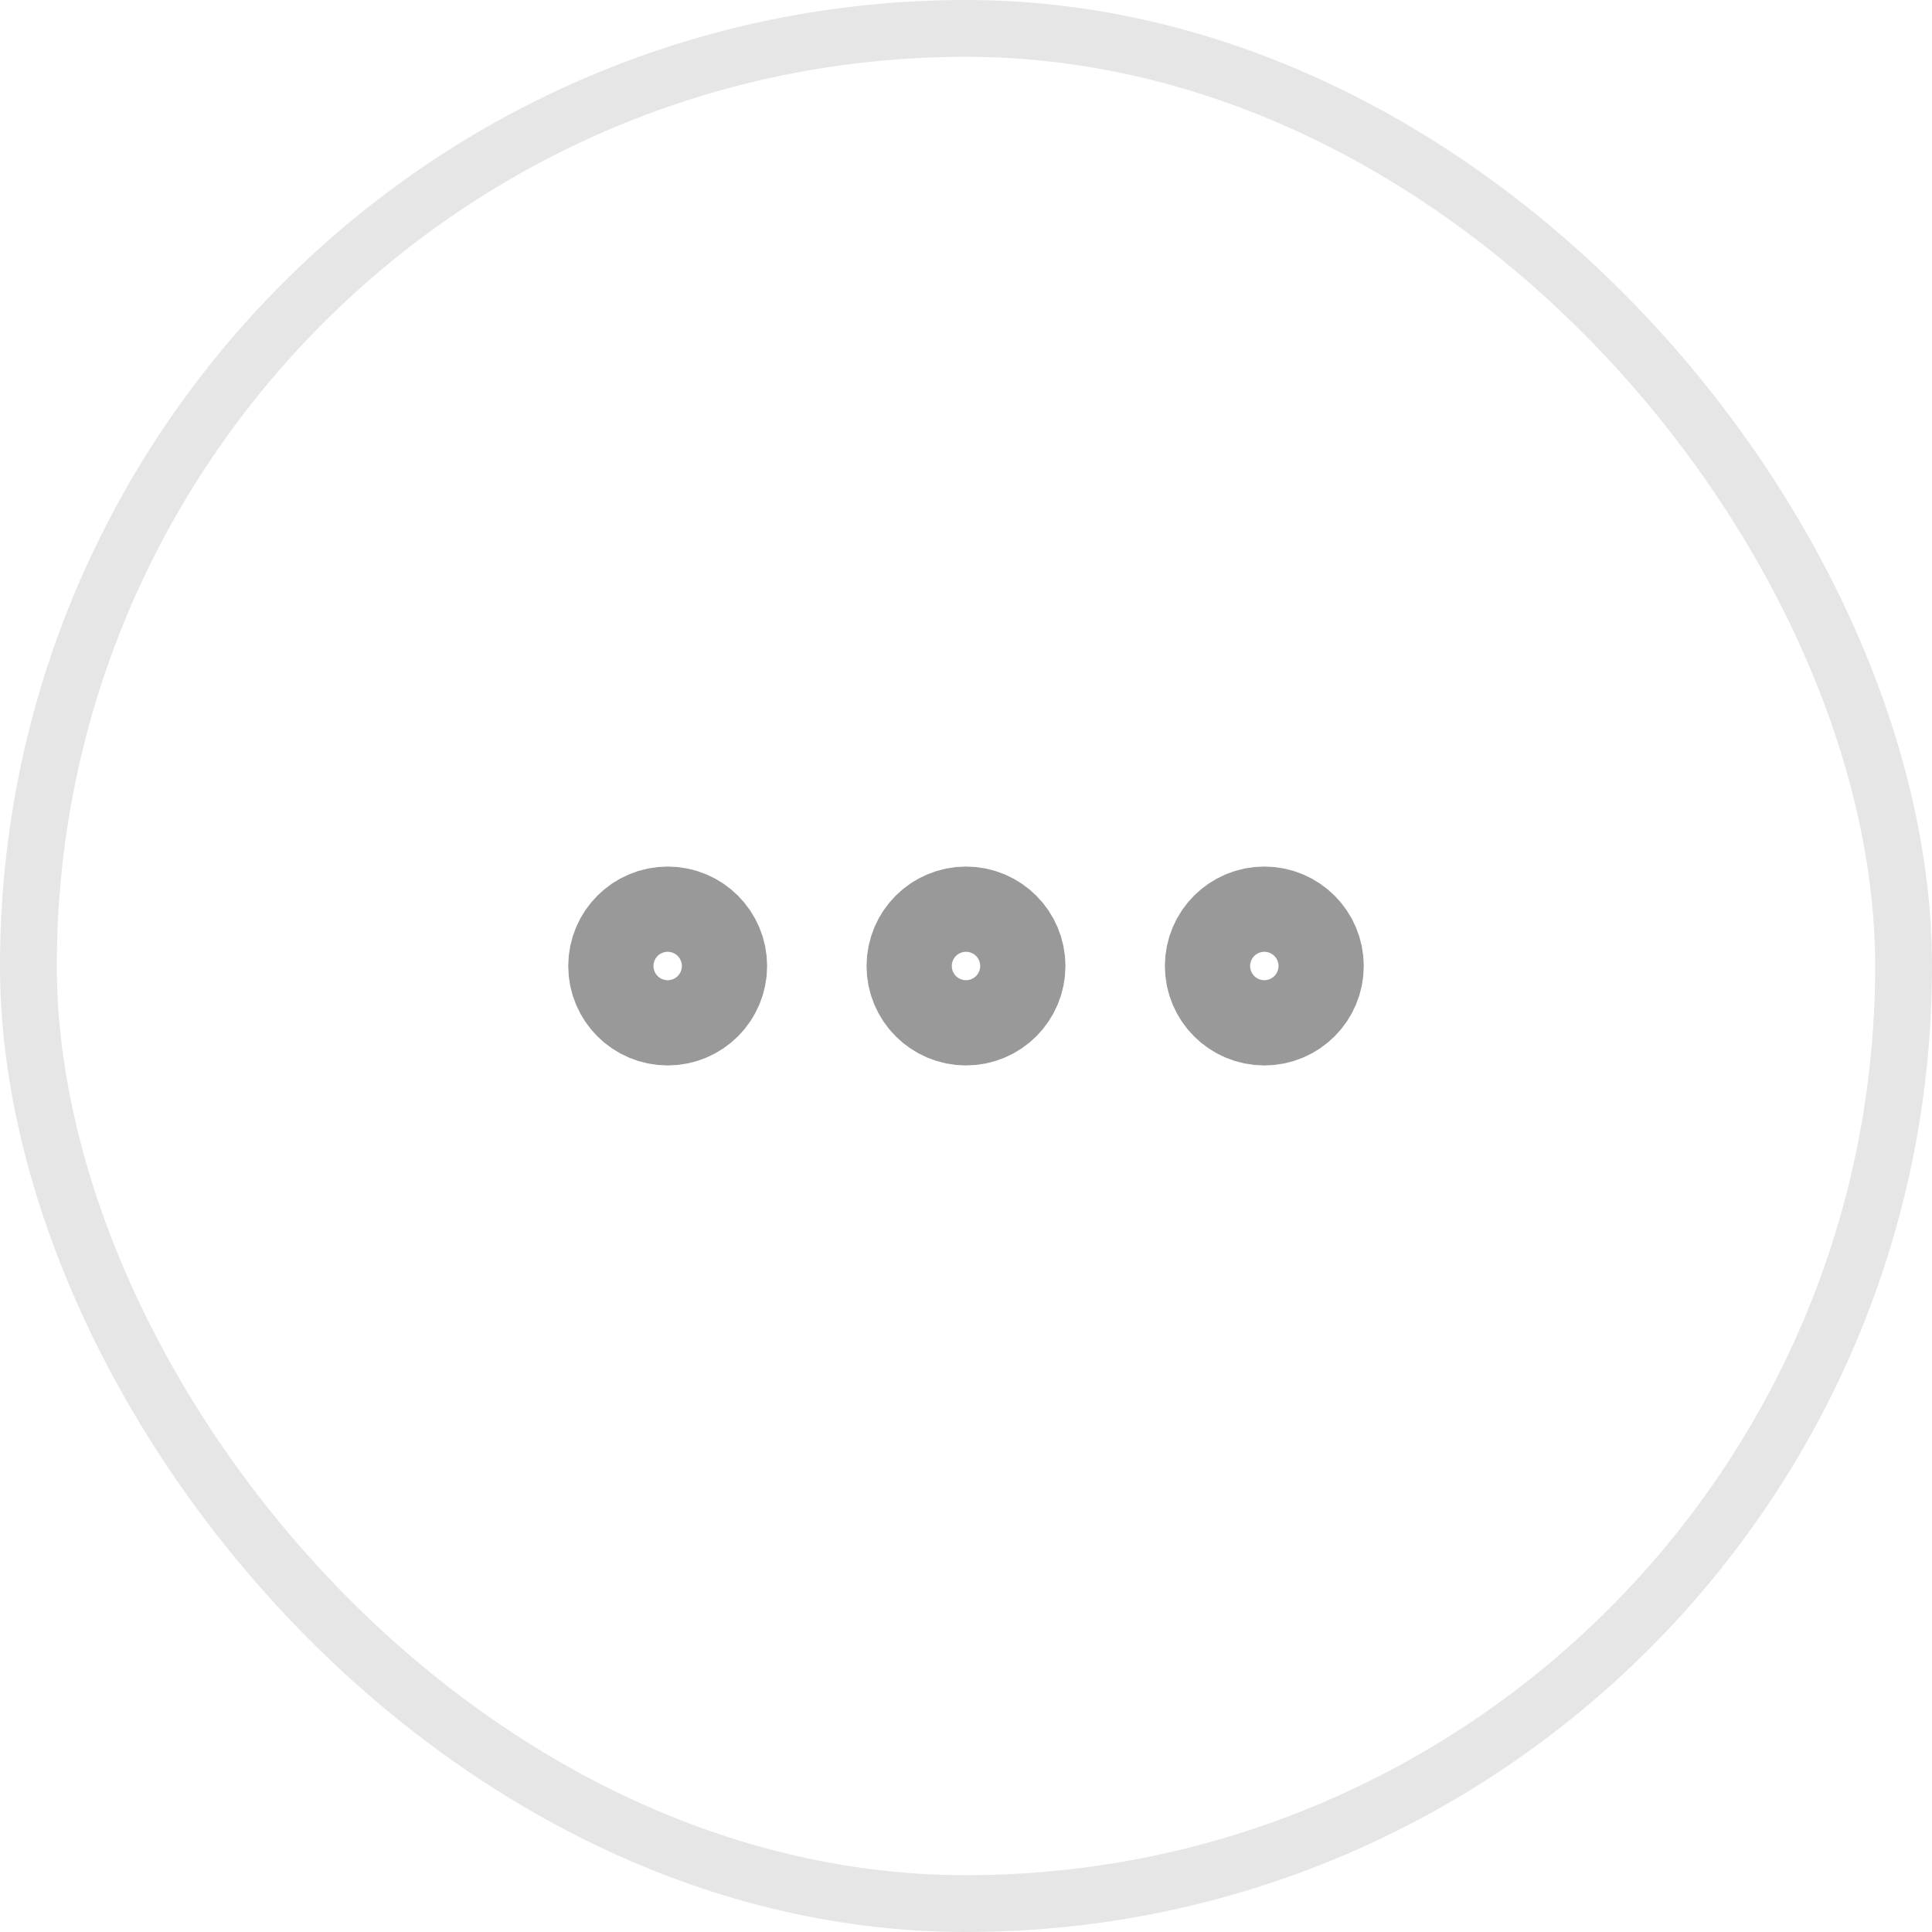 <svg width="34" height="34" viewBox="0 0 34 34" fill="none" xmlns="http://www.w3.org/2000/svg">
<g opacity="0.4">
<path d="M22.25 17.75C22.664 17.75 23 17.414 23 17C23 16.586 22.664 16.25 22.25 16.25C21.836 16.25 21.5 16.586 21.5 17C21.5 17.414 21.836 17.75 22.25 17.75Z" stroke="black" stroke-width="2" stroke-linecap="round" stroke-linejoin="round"/>
<path d="M17 17.75C17.414 17.75 17.75 17.414 17.75 17C17.75 16.586 17.414 16.25 17 16.25C16.586 16.25 16.25 16.586 16.25 17C16.25 17.414 16.586 17.75 17 17.75Z" stroke="black" stroke-width="2" stroke-linecap="round" stroke-linejoin="round"/>
<path d="M11.75 17.75C12.164 17.75 12.5 17.414 12.5 17C12.5 16.586 12.164 16.25 11.75 16.25C11.336 16.25 11 16.586 11 17C11 17.414 11.336 17.75 11.75 17.75Z" stroke="black" stroke-width="2" stroke-linecap="round" stroke-linejoin="round"/>
</g>
<rect x="0.5" y="0.5" width="33" height="33" rx="16.5" stroke="black" stroke-opacity="0.1"/>
</svg>
